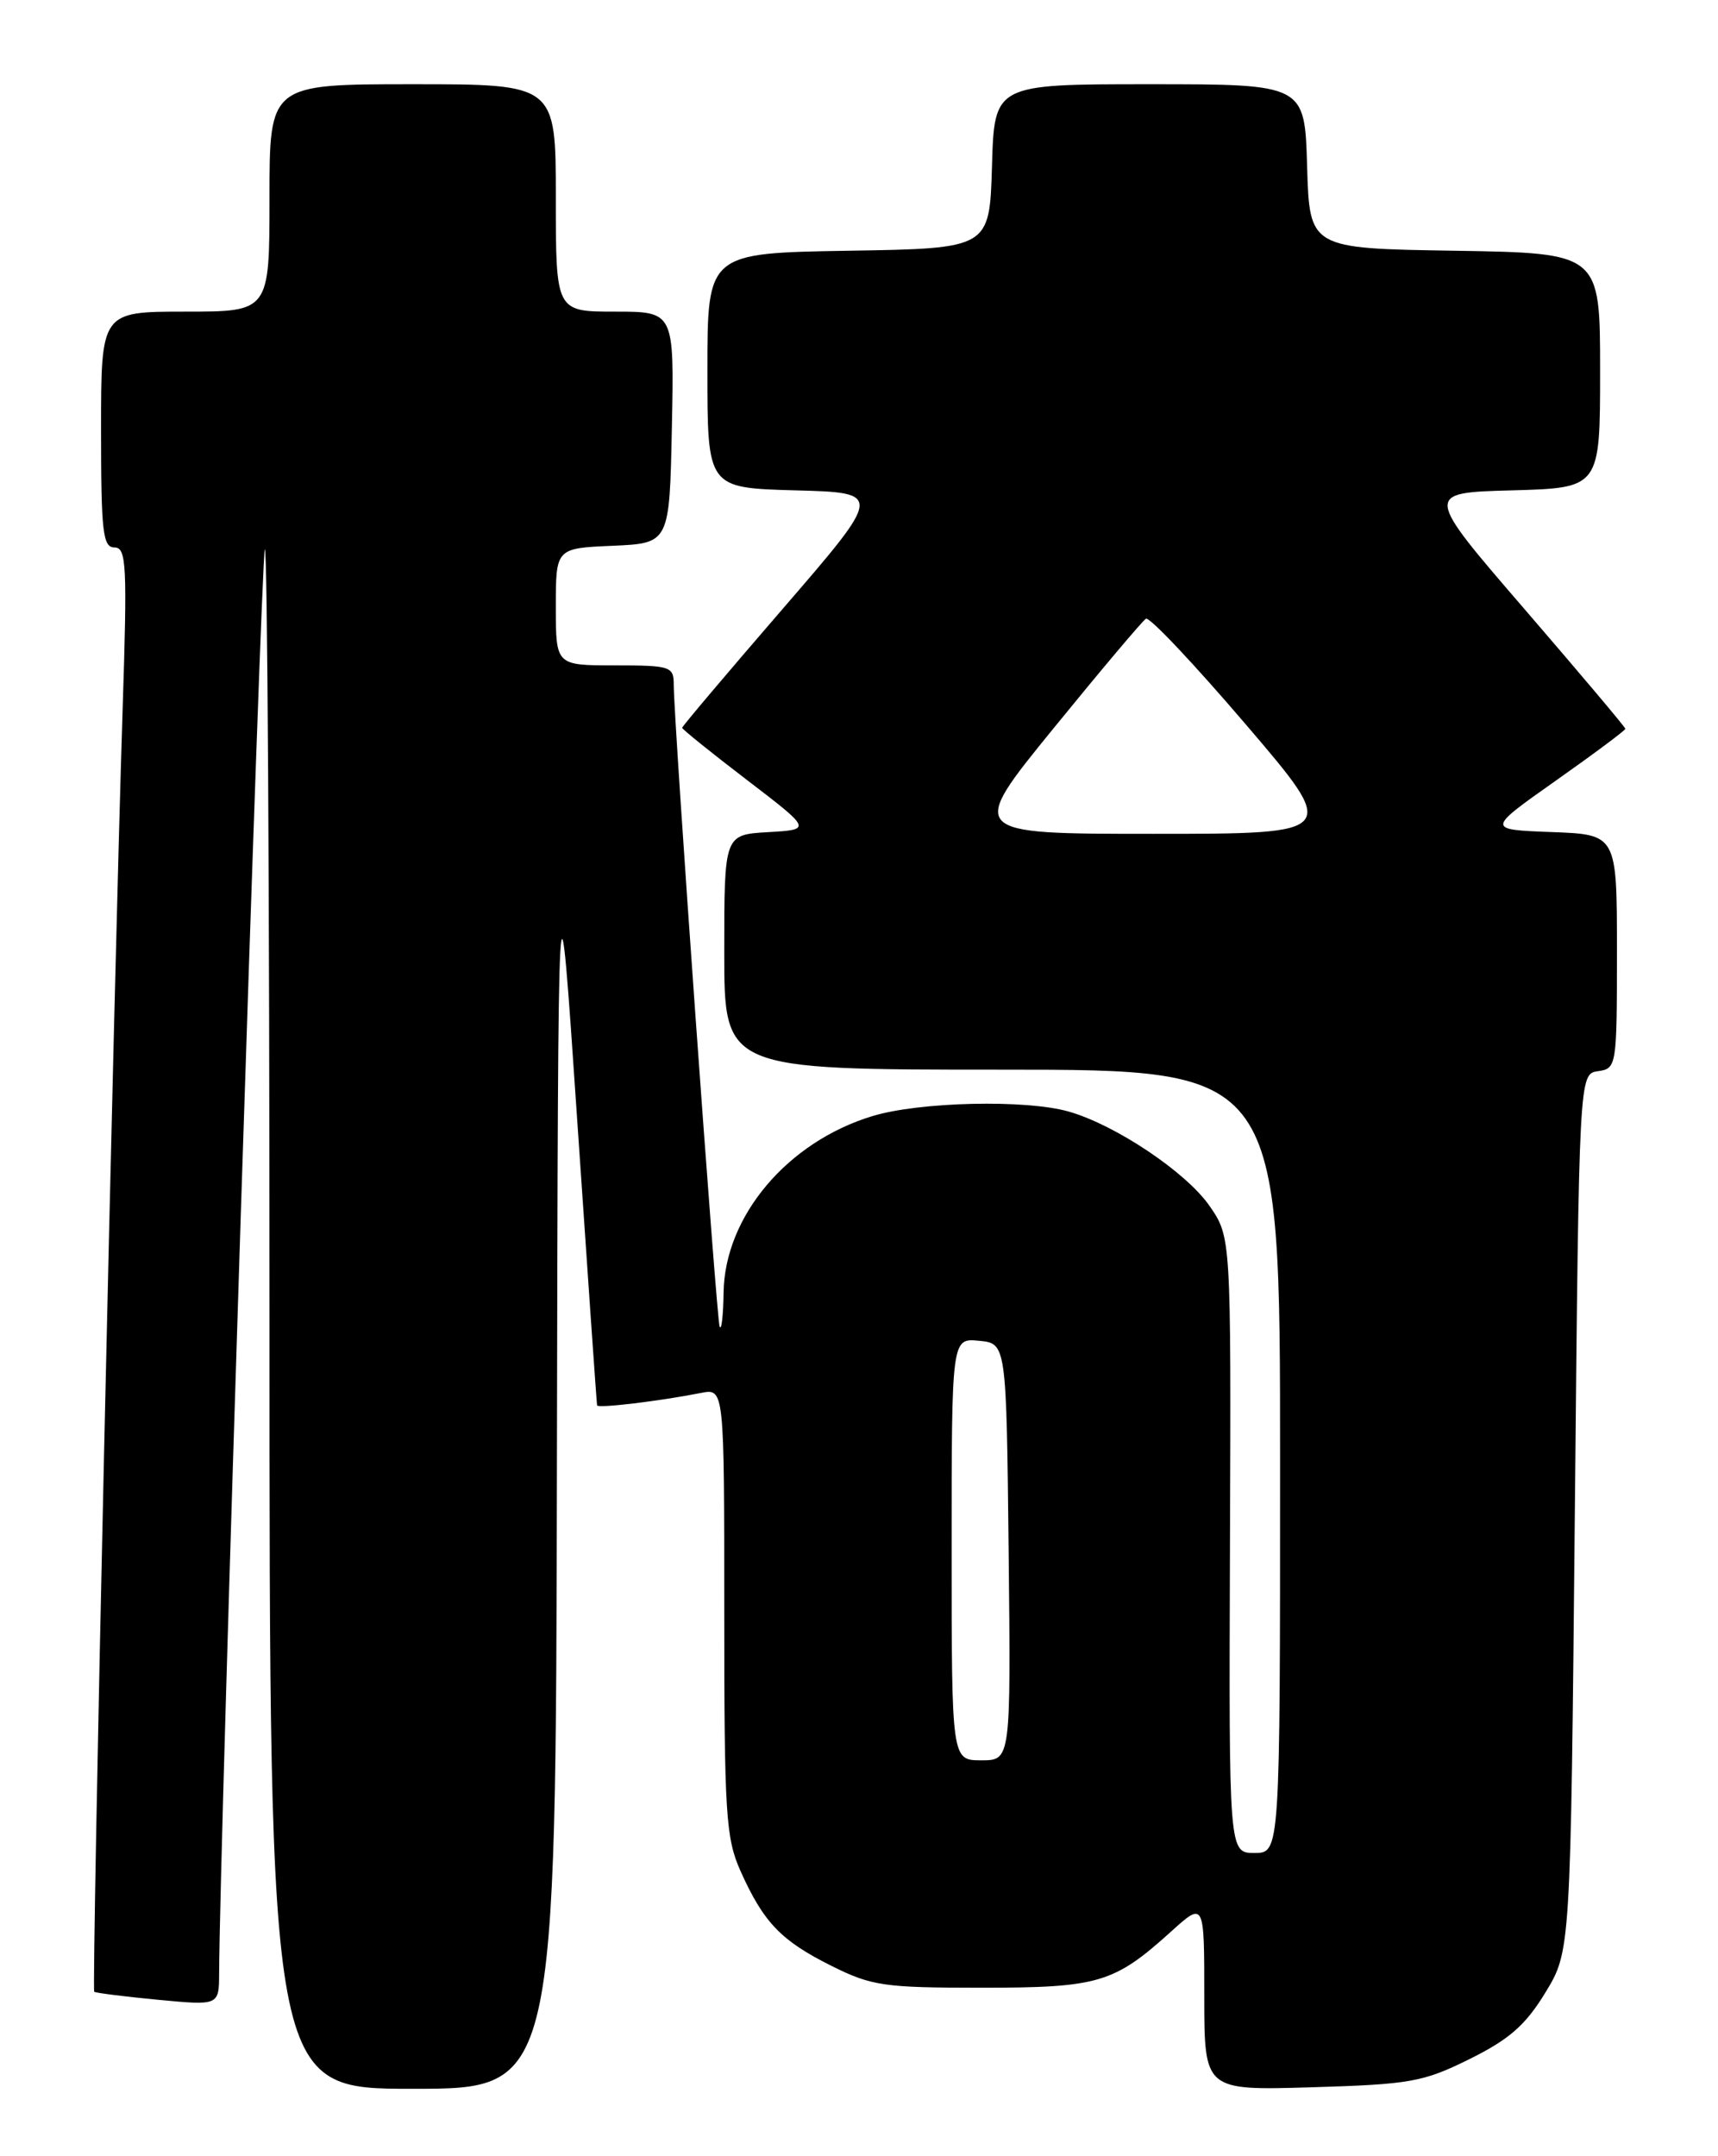 <?xml version="1.0" encoding="UTF-8" standalone="no"?>
<!DOCTYPE svg PUBLIC "-//W3C//DTD SVG 1.1//EN" "http://www.w3.org/Graphics/SVG/1.1/DTD/svg11.dtd" >
<svg xmlns="http://www.w3.org/2000/svg" xmlns:xlink="http://www.w3.org/1999/xlink" version="1.1" viewBox="0 0 204 256">
 <g >
 <path fill="currentColor"
d=" M 66.13 173.75 C 66.27 99.50 66.27 99.50 68.54 133.00 C 69.79 151.43 70.85 166.66 70.90 166.86 C 71.00 167.23 78.28 166.36 83.25 165.38 C 86.00 164.84 86.00 164.84 86.00 191.34 C 86.00 215.42 86.18 218.23 87.94 222.17 C 90.68 228.27 92.75 230.42 98.72 233.40 C 103.50 235.79 104.97 236.00 116.52 236.00 C 130.44 236.00 132.28 235.46 139.06 229.33 C 143.00 225.77 143.00 225.77 143.00 236.98 C 143.00 248.20 143.00 248.20 155.75 247.82 C 167.47 247.47 168.99 247.20 174.50 244.47 C 179.22 242.13 181.14 240.45 183.50 236.58 C 186.50 231.66 186.50 231.66 187.00 179.58 C 187.50 127.50 187.50 127.50 189.75 127.18 C 191.96 126.87 192.00 126.61 192.00 112.97 C 192.00 99.08 192.00 99.08 184.25 98.79 C 176.50 98.50 176.50 98.50 184.75 92.68 C 189.29 89.48 193.00 86.71 193.00 86.53 C 193.00 86.35 187.62 79.97 181.05 72.35 C 169.10 58.50 169.10 58.50 179.55 58.22 C 190.00 57.93 190.00 57.93 190.00 43.99 C 190.00 30.05 190.00 30.05 172.75 29.77 C 155.50 29.50 155.50 29.50 155.21 19.75 C 154.93 10.00 154.93 10.00 136.50 10.00 C 118.07 10.00 118.07 10.00 117.79 19.75 C 117.50 29.50 117.50 29.50 100.75 29.77 C 84.00 30.05 84.00 30.05 84.00 43.99 C 84.00 57.93 84.00 57.93 94.43 58.22 C 104.85 58.50 104.85 58.50 92.93 72.30 C 86.37 79.89 81.00 86.24 81.00 86.41 C 81.00 86.58 84.46 89.37 88.70 92.61 C 96.40 98.50 96.40 98.50 91.20 98.80 C 86.00 99.10 86.00 99.10 86.00 113.05 C 86.00 127.00 86.00 127.00 119.00 127.00 C 152.00 127.00 152.00 127.00 152.00 173.50 C 152.00 220.00 152.00 220.00 148.96 220.00 C 145.92 220.00 145.92 220.00 146.05 183.43 C 146.18 146.87 146.18 146.87 143.61 143.16 C 140.85 139.18 132.48 133.57 126.92 131.98 C 121.86 130.52 109.18 130.81 103.60 132.51 C 93.51 135.57 86.06 144.39 85.92 153.45 C 85.88 156.23 85.67 158.05 85.45 157.50 C 85.07 156.51 80.00 85.62 80.00 81.25 C 80.00 79.13 79.59 79.00 73.00 79.00 C 66.00 79.00 66.00 79.00 66.00 72.05 C 66.00 65.09 66.00 65.09 72.75 64.80 C 79.50 64.50 79.50 64.50 79.78 50.75 C 80.06 37.00 80.06 37.00 73.03 37.00 C 66.00 37.00 66.00 37.00 66.00 23.50 C 66.00 10.00 66.00 10.00 49.00 10.00 C 32.00 10.00 32.00 10.00 32.00 23.50 C 32.00 37.00 32.00 37.00 22.00 37.00 C 12.00 37.00 12.00 37.00 12.00 51.00 C 12.00 63.15 12.21 65.00 13.59 65.00 C 15.02 65.00 15.12 67.04 14.56 84.25 C 13.52 116.46 10.86 236.20 11.19 236.48 C 11.36 236.62 14.76 237.05 18.75 237.43 C 26.00 238.12 26.00 238.12 26.02 234.31 C 26.07 219.28 31.01 65.66 31.45 65.22 C 31.75 64.92 32.00 105.92 32.00 156.33 C 32.00 248.00 32.00 248.00 49.00 248.00 C 66.00 248.00 66.00 248.00 66.13 173.75 Z  M 113.00 183.94 C 113.00 158.87 113.00 158.87 116.25 159.19 C 119.50 159.50 119.50 159.50 119.77 184.25 C 120.03 209.00 120.03 209.00 116.52 209.00 C 113.00 209.00 113.00 209.00 113.00 183.94 Z  M 125.11 86.46 C 130.73 79.56 135.66 73.71 136.07 73.46 C 136.48 73.20 141.81 78.85 147.92 86.00 C 159.04 99.00 159.04 99.00 136.97 99.00 C 114.90 99.00 114.90 99.00 125.11 86.46 Z "/>
</g>
</svg>